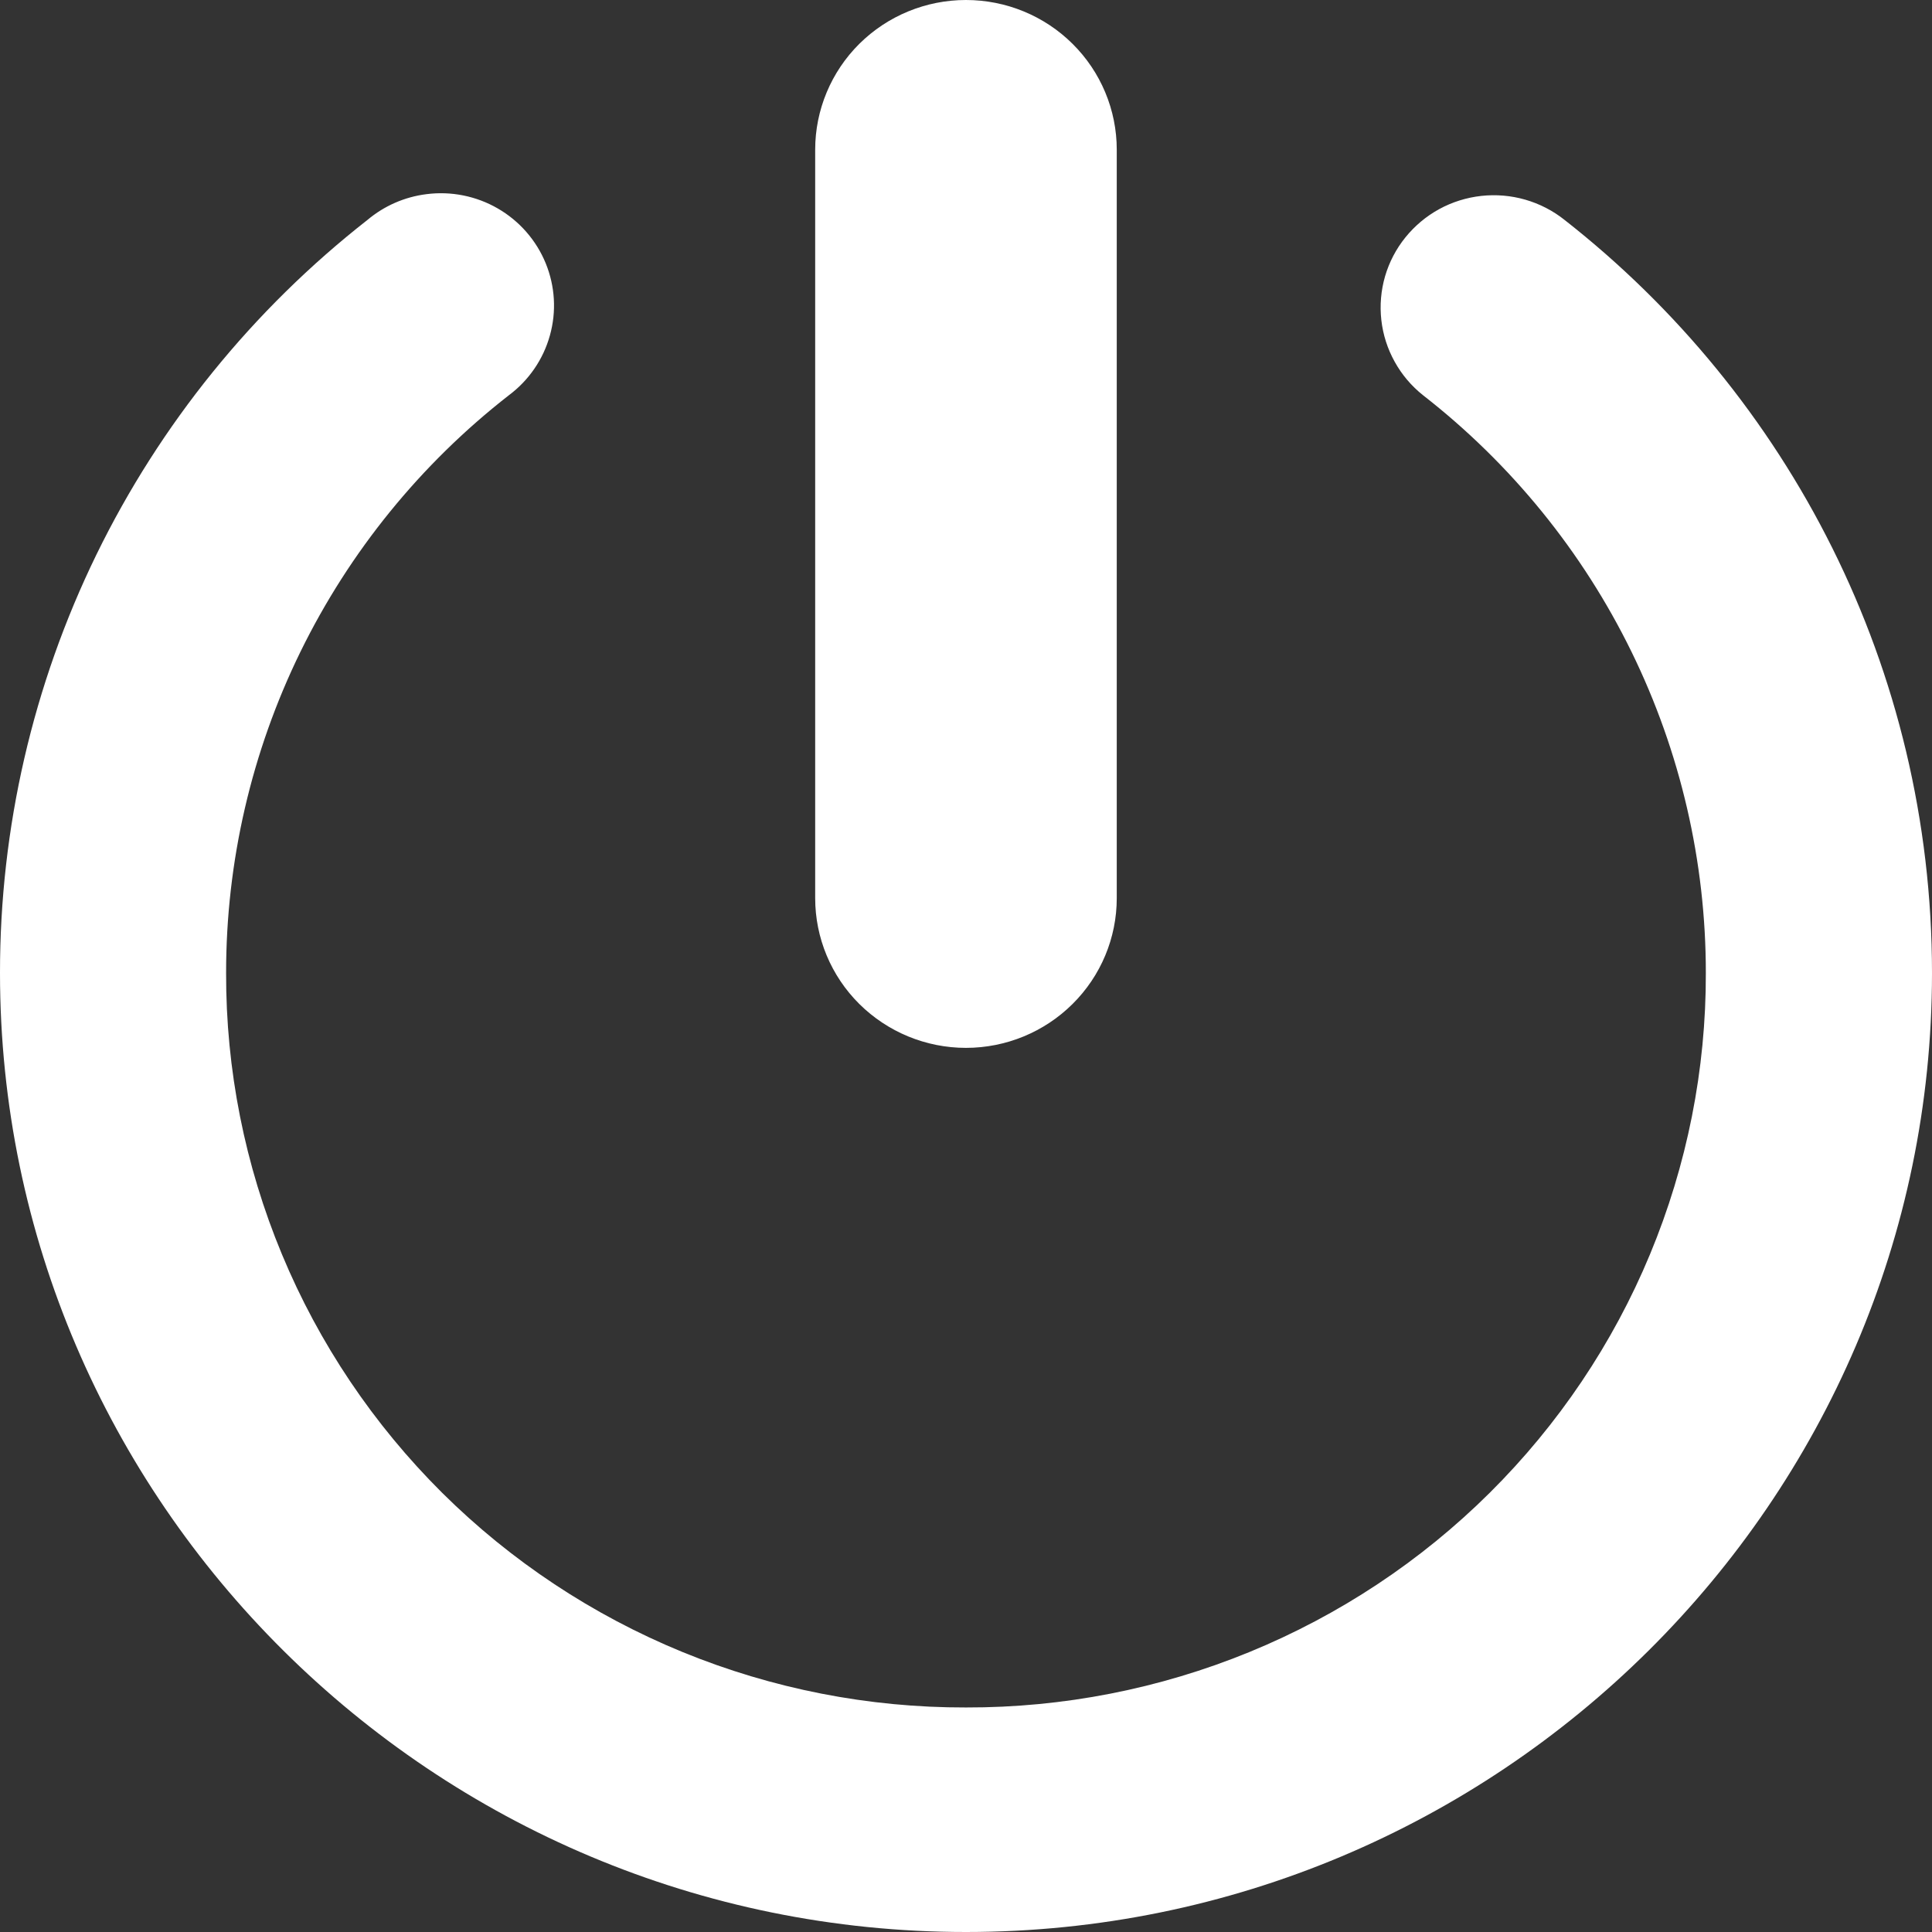 <svg width="32" height="32" viewBox="0 0 32 32" fill="none" xmlns="http://www.w3.org/2000/svg">
<rect x="0" y="0" width="32" height="32" fill="#333333" stroke="none"/>
<path d="M15.999 0C15.337 0 14.702 0.261 14.233 0.726C13.765 1.191 13.502 1.822 13.502 2.479V14.876C13.502 15.534 13.765 16.164 14.233 16.629C14.702 17.094 15.337 17.356 15.999 17.356C16.662 17.356 17.297 17.094 17.765 16.629C18.234 16.164 18.497 15.534 18.497 14.876V2.479C18.497 1.822 18.234 1.191 17.765 0.726C17.297 0.261 16.662 0 15.999 0ZM7.063 3.216C6.703 3.261 6.364 3.409 6.087 3.642C4.187 5.129 2.653 7.024 1.598 9.184C0.544 11.345 -0.002 13.715 8.42311e-06 16.116C8.42311e-06 24.866 7.183 32 15.999 32C24.816 32 32 24.866 32 16.116C32 11.067 29.625 6.549 25.912 3.641C25.72 3.488 25.499 3.375 25.263 3.307C25.027 3.239 24.779 3.218 24.534 3.245C24.29 3.272 24.053 3.346 23.837 3.464C23.622 3.582 23.432 3.741 23.278 3.932C23.124 4.122 23.01 4.341 22.941 4.576C22.873 4.811 22.852 5.057 22.879 5.299C22.906 5.542 22.981 5.777 23.1 5.991C23.218 6.205 23.378 6.394 23.571 6.547C25.031 7.685 26.212 9.138 27.023 10.796C27.834 12.454 28.255 14.273 28.254 16.116C28.258 17.715 27.943 19.298 27.329 20.776C26.715 22.254 25.812 23.596 24.673 24.727C23.535 25.857 22.182 26.753 20.694 27.363C19.205 27.973 17.61 28.285 15.999 28.281C14.389 28.285 12.794 27.973 11.305 27.363C9.817 26.753 8.464 25.857 7.325 24.727C6.187 23.596 5.284 22.254 4.67 20.776C4.055 19.298 3.741 17.715 3.745 16.116C3.744 14.273 4.165 12.454 4.976 10.796C5.788 9.138 6.968 7.685 8.428 6.547C8.759 6.3 8.998 5.952 9.108 5.556C9.219 5.16 9.194 4.74 9.038 4.359C8.882 3.979 8.604 3.661 8.247 3.454C7.89 3.247 7.473 3.163 7.063 3.216Z" fill="white"/>
</svg>
